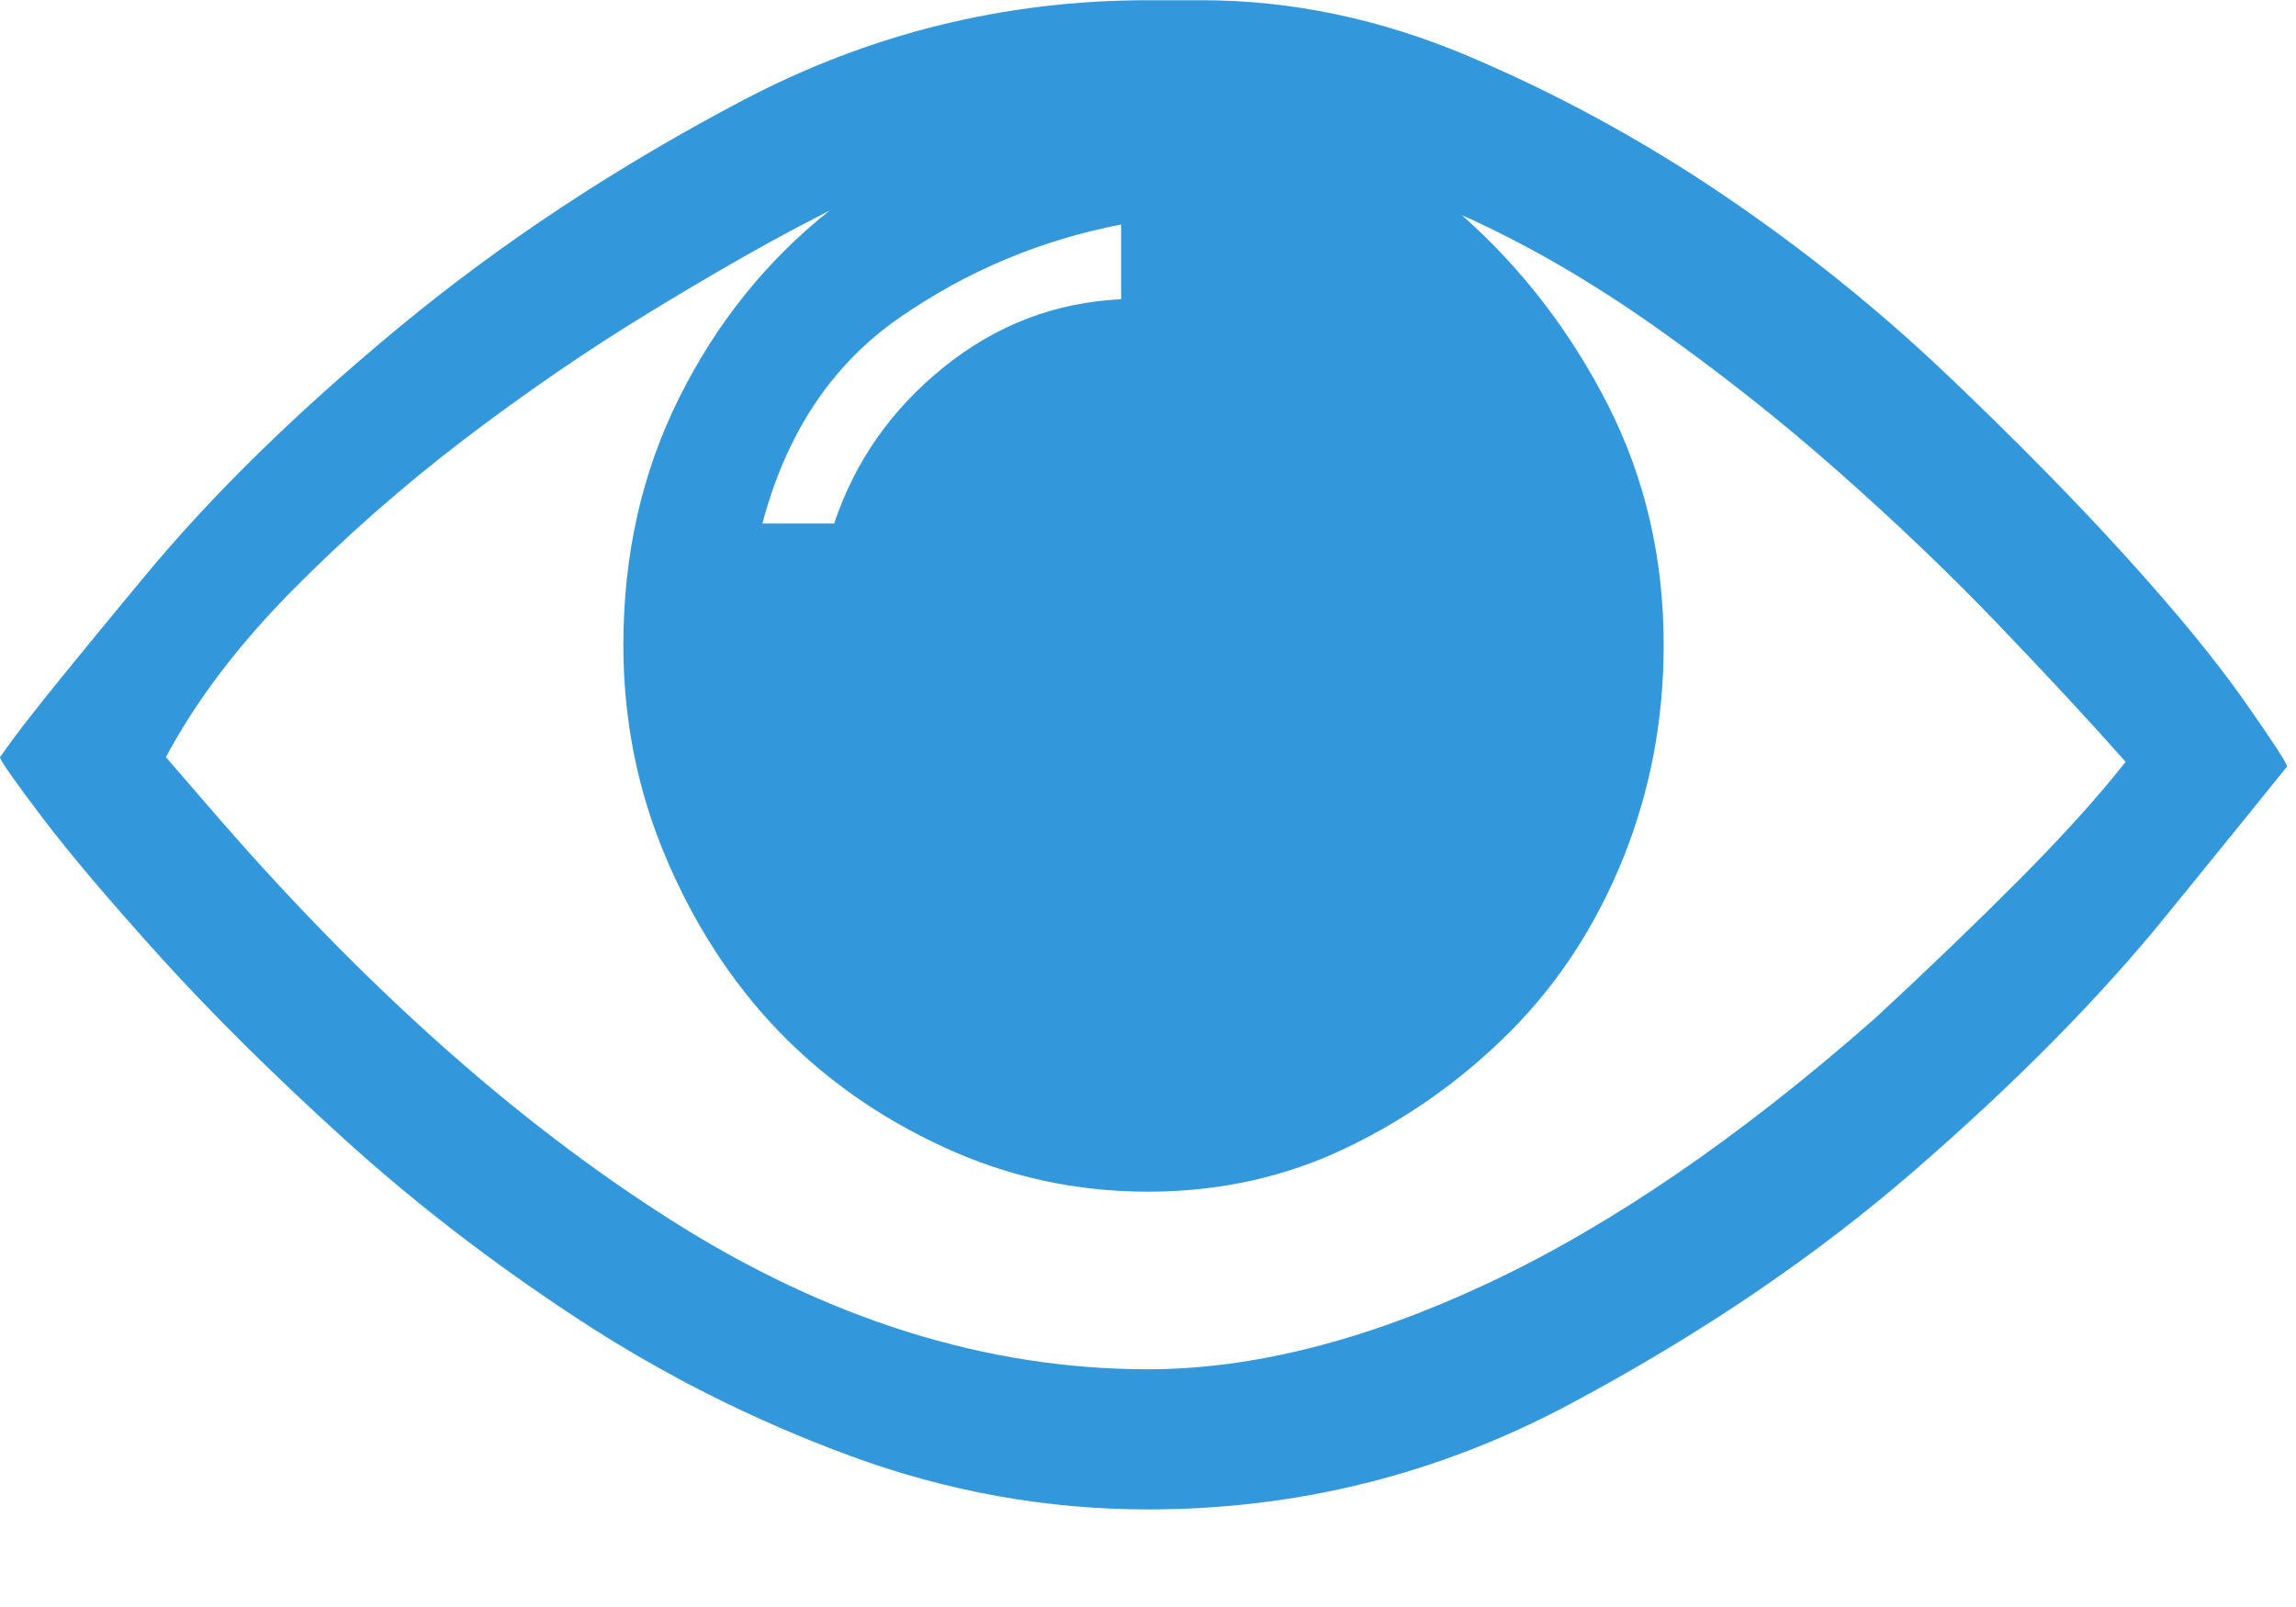 <?xml version='1.0' standalone='no'?>
<!DOCTYPE svg PUBLIC '-//W3C//DTD SVG 1.1//EN' 'http://www.w3.org/Graphics/SVG/1.1/DTD/svg11.dtd'><svg width='15.71' height='11' viewBox='0 0 20 14' xmlns='http://www.w3.org/2000/svg' xmlns:xlink='http://www.w3.org/1999/xlink' version='1.1'><path d='M10 0 L10.469 0 C11.25 0 12.025 0.163 12.793 0.488 C13.561 0.814 14.297 1.214 15 1.689 C15.703 2.164 16.354 2.687 16.953 3.256 C17.552 3.826 18.073 4.356 18.516 4.844 C18.958 5.332 19.303 5.753 19.551 6.106 C19.798 6.459 19.922 6.649 19.922 6.676 C19.792 6.839 19.44 7.273 18.867 7.978 C18.294 8.684 17.572 9.417 16.699 10.176 C15.827 10.936 14.818 11.621 13.672 12.232 C12.526 12.843 11.302 13.148 10 13.148 C9.115 13.148 8.249 12.992 7.402 12.68 C6.556 12.368 5.762 11.967 5.02 11.479 C4.277 10.991 3.6 10.468 2.988 9.912 C2.376 9.356 1.849 8.833 1.406 8.345 C0.964 7.856 0.618 7.449 0.371 7.124 C0.124 6.798 0 6.621 0 6.594 L0.117 6.432 C0.299 6.187 0.684 5.712 1.27 5.007 C1.855 4.301 2.591 3.582 3.477 2.849 C4.362 2.117 5.358 1.459 6.465 0.875 C7.572 0.292 8.75 0 10 0 Z M9.766 1.954 C9.062 2.09 8.418 2.361 7.832 2.768 C7.246 3.175 6.849 3.772 6.641 4.559 L7.266 4.559 C7.448 4.016 7.767 3.562 8.223 3.195 C8.678 2.829 9.193 2.632 9.766 2.605 L9.766 1.954 Z M16.328 8.874 C16.797 8.44 17.22 8.033 17.598 7.653 C17.975 7.273 18.281 6.934 18.516 6.635 C18.203 6.282 17.832 5.882 17.402 5.434 C16.973 4.986 16.504 4.539 15.996 4.091 C15.488 3.643 14.954 3.223 14.395 2.829 C13.835 2.436 13.281 2.117 12.734 1.872 C13.255 2.334 13.678 2.883 14.004 3.521 C14.329 4.159 14.492 4.858 14.492 5.617 C14.492 6.269 14.375 6.886 14.141 7.47 C13.906 8.053 13.581 8.555 13.164 8.976 C12.747 9.396 12.272 9.735 11.738 9.993 C11.204 10.251 10.625 10.38 10 10.38 C9.375 10.38 8.783 10.251 8.223 9.993 C7.663 9.735 7.181 9.396 6.777 8.976 C6.374 8.555 6.048 8.053 5.801 7.47 C5.553 6.886 5.43 6.269 5.43 5.617 C5.43 4.83 5.592 4.111 5.918 3.46 C6.243 2.809 6.68 2.266 7.227 1.832 L6.992 1.954 C6.628 2.144 6.178 2.402 5.645 2.727 C5.111 3.053 4.577 3.419 4.043 3.826 C3.509 4.233 3.008 4.674 2.539 5.149 C2.07 5.624 1.706 6.106 1.445 6.594 L1.797 7.001 C3.125 8.548 4.473 9.756 5.84 10.624 C7.207 11.493 8.594 11.927 10 11.927 C10.911 11.927 11.901 11.676 12.969 11.174 C14.036 10.672 15.156 9.905 16.328 8.874 Z' stroke='none' stroke-width='1' stroke-linecap='butt' stroke-linejoin='miter' stroke-miterlimit='4' stroke-opacity='1'  transform='matrix(1,0,0,1,0,0)' fill='#3398db' fill-rule='evenodd' fill-opacity='1'/></svg>